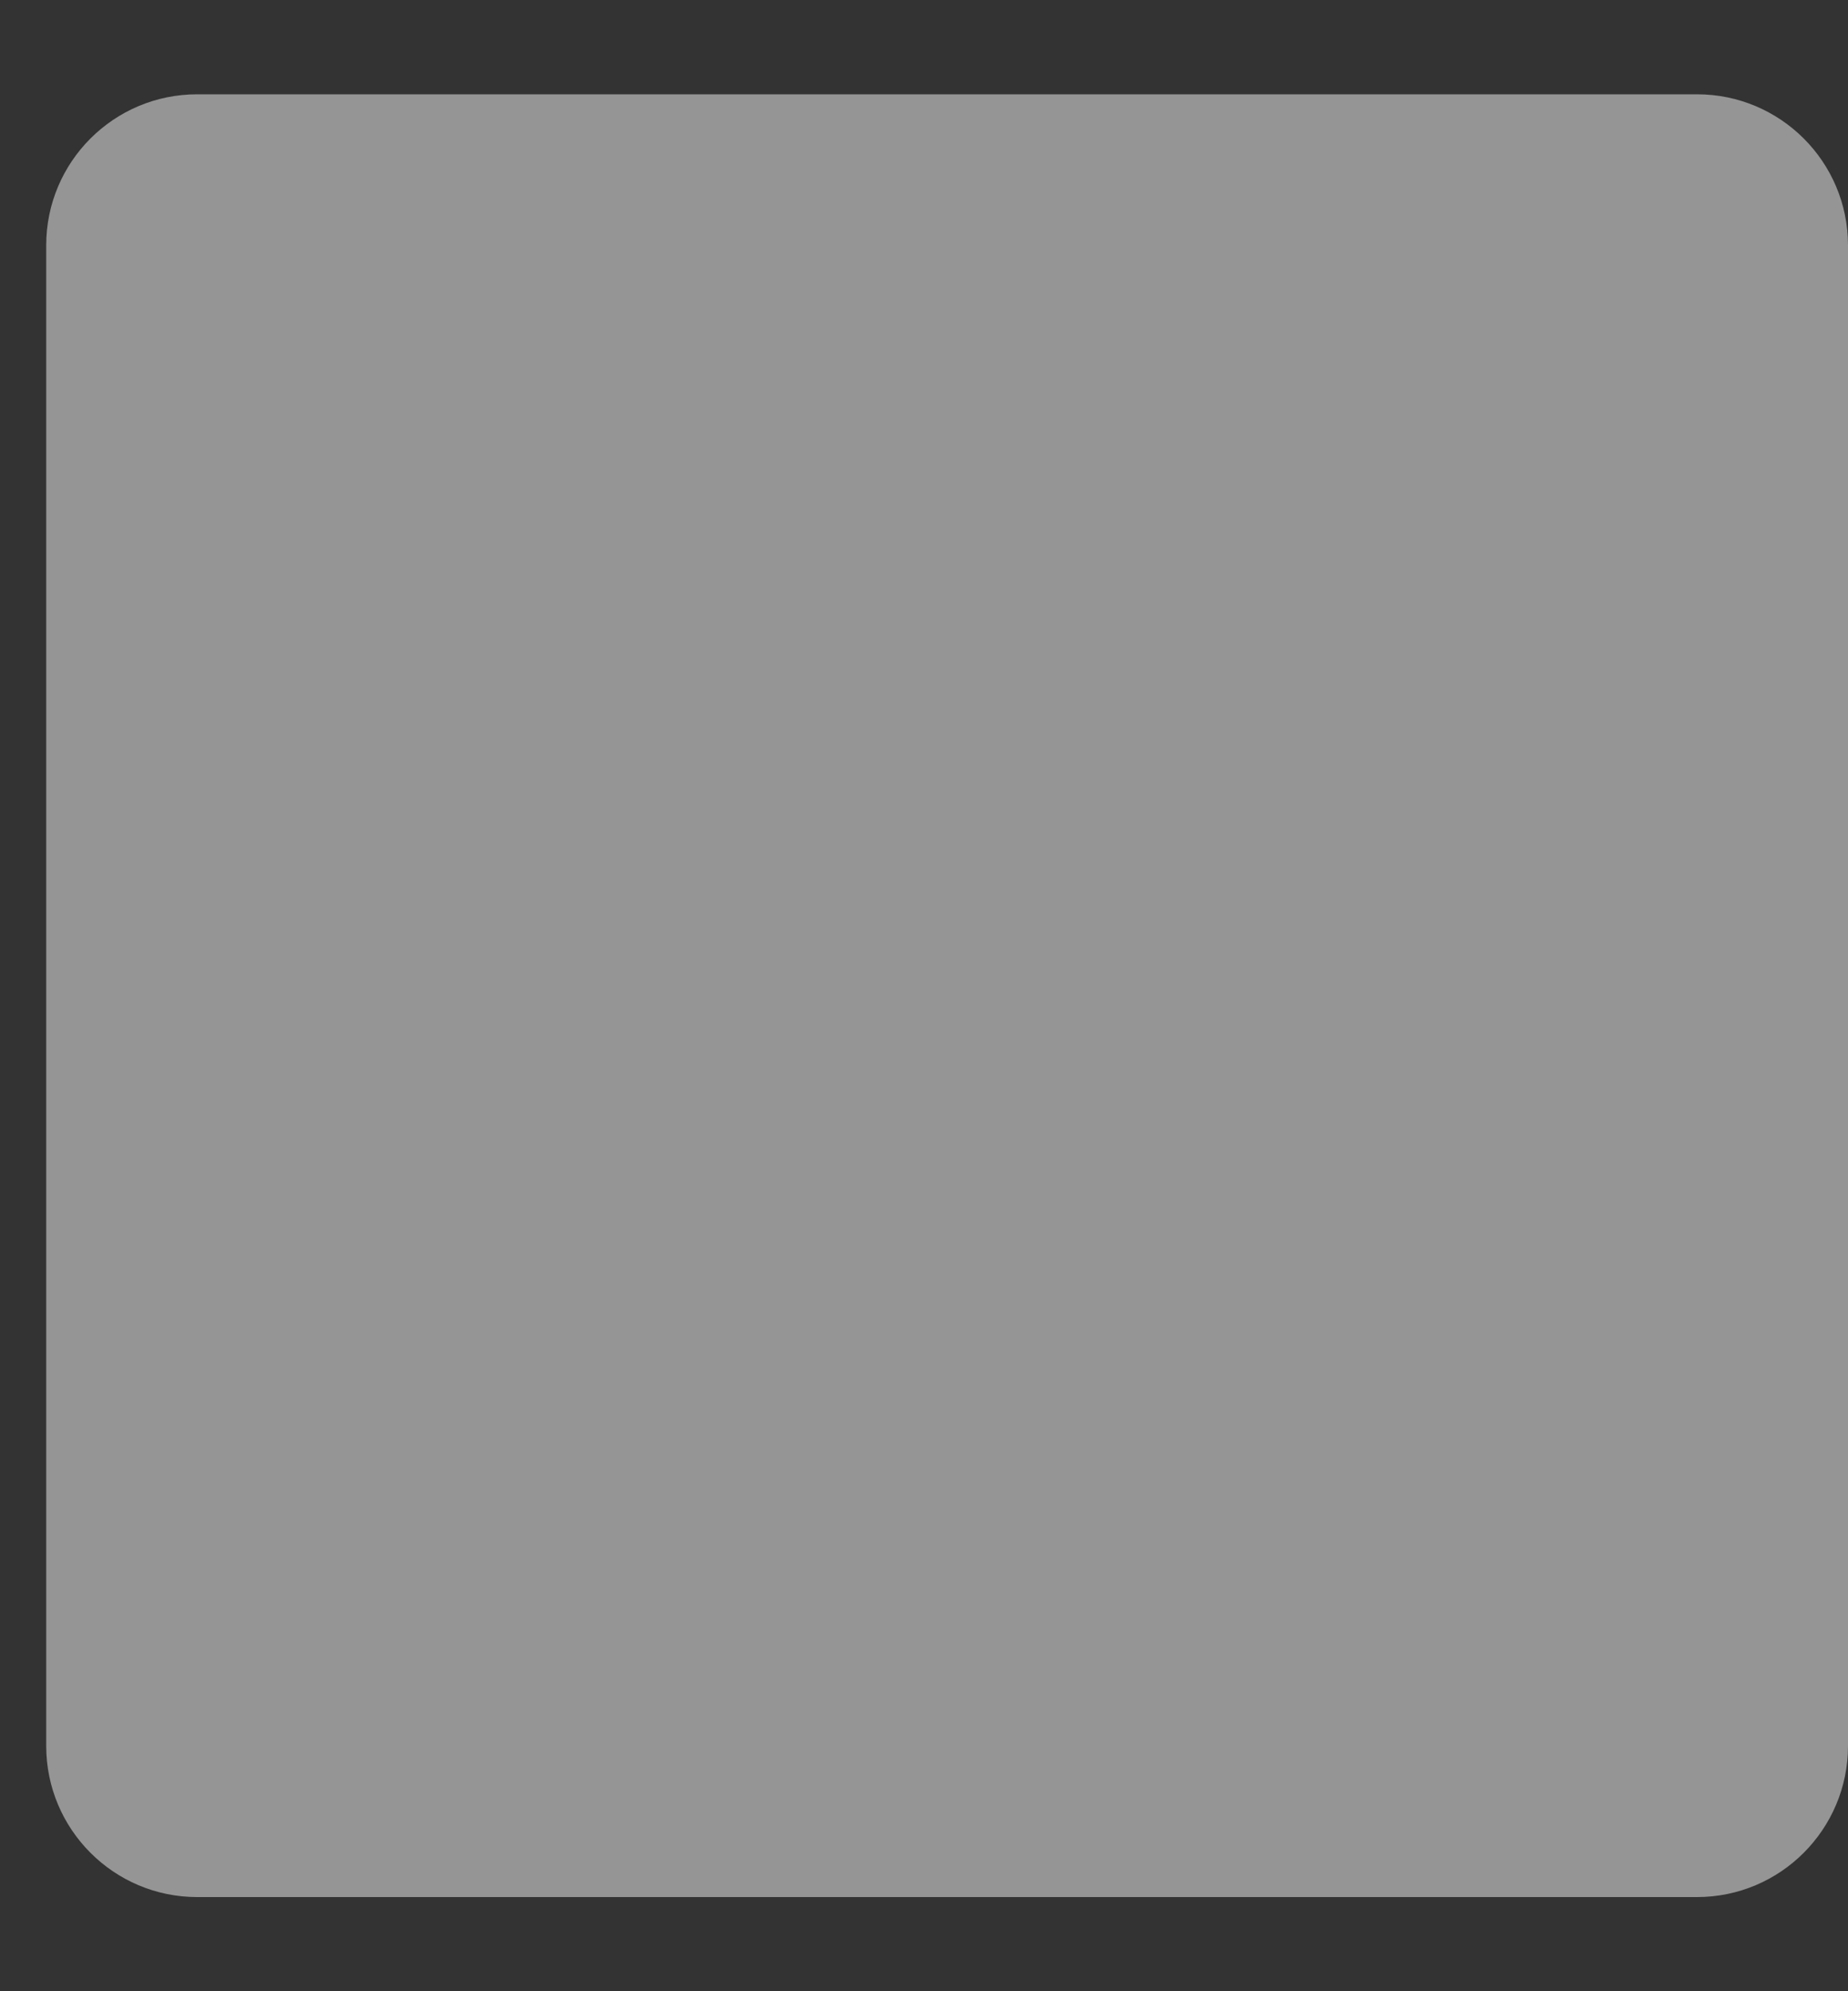 <svg width="13" height="14" viewBox="0 0 13 14" fill="none" xmlns="http://www.w3.org/2000/svg">
<rect x="0" y="0" width="13" height="14" fill="#333333" stroke="none"/>
<g style="mix-blend-mode:multiply" opacity="0.48">
<path d="M11.938 0.663H1.387C0.801 0.663 0.325 1.138 0.325 1.725V12.275C0.325 12.862 0.801 13.338 1.387 13.338H11.938C12.524 13.338 13 12.862 13 12.275V1.725C13 1.138 12.524 0.663 11.938 0.663Z" fill="white"/>
</g>
</svg>
